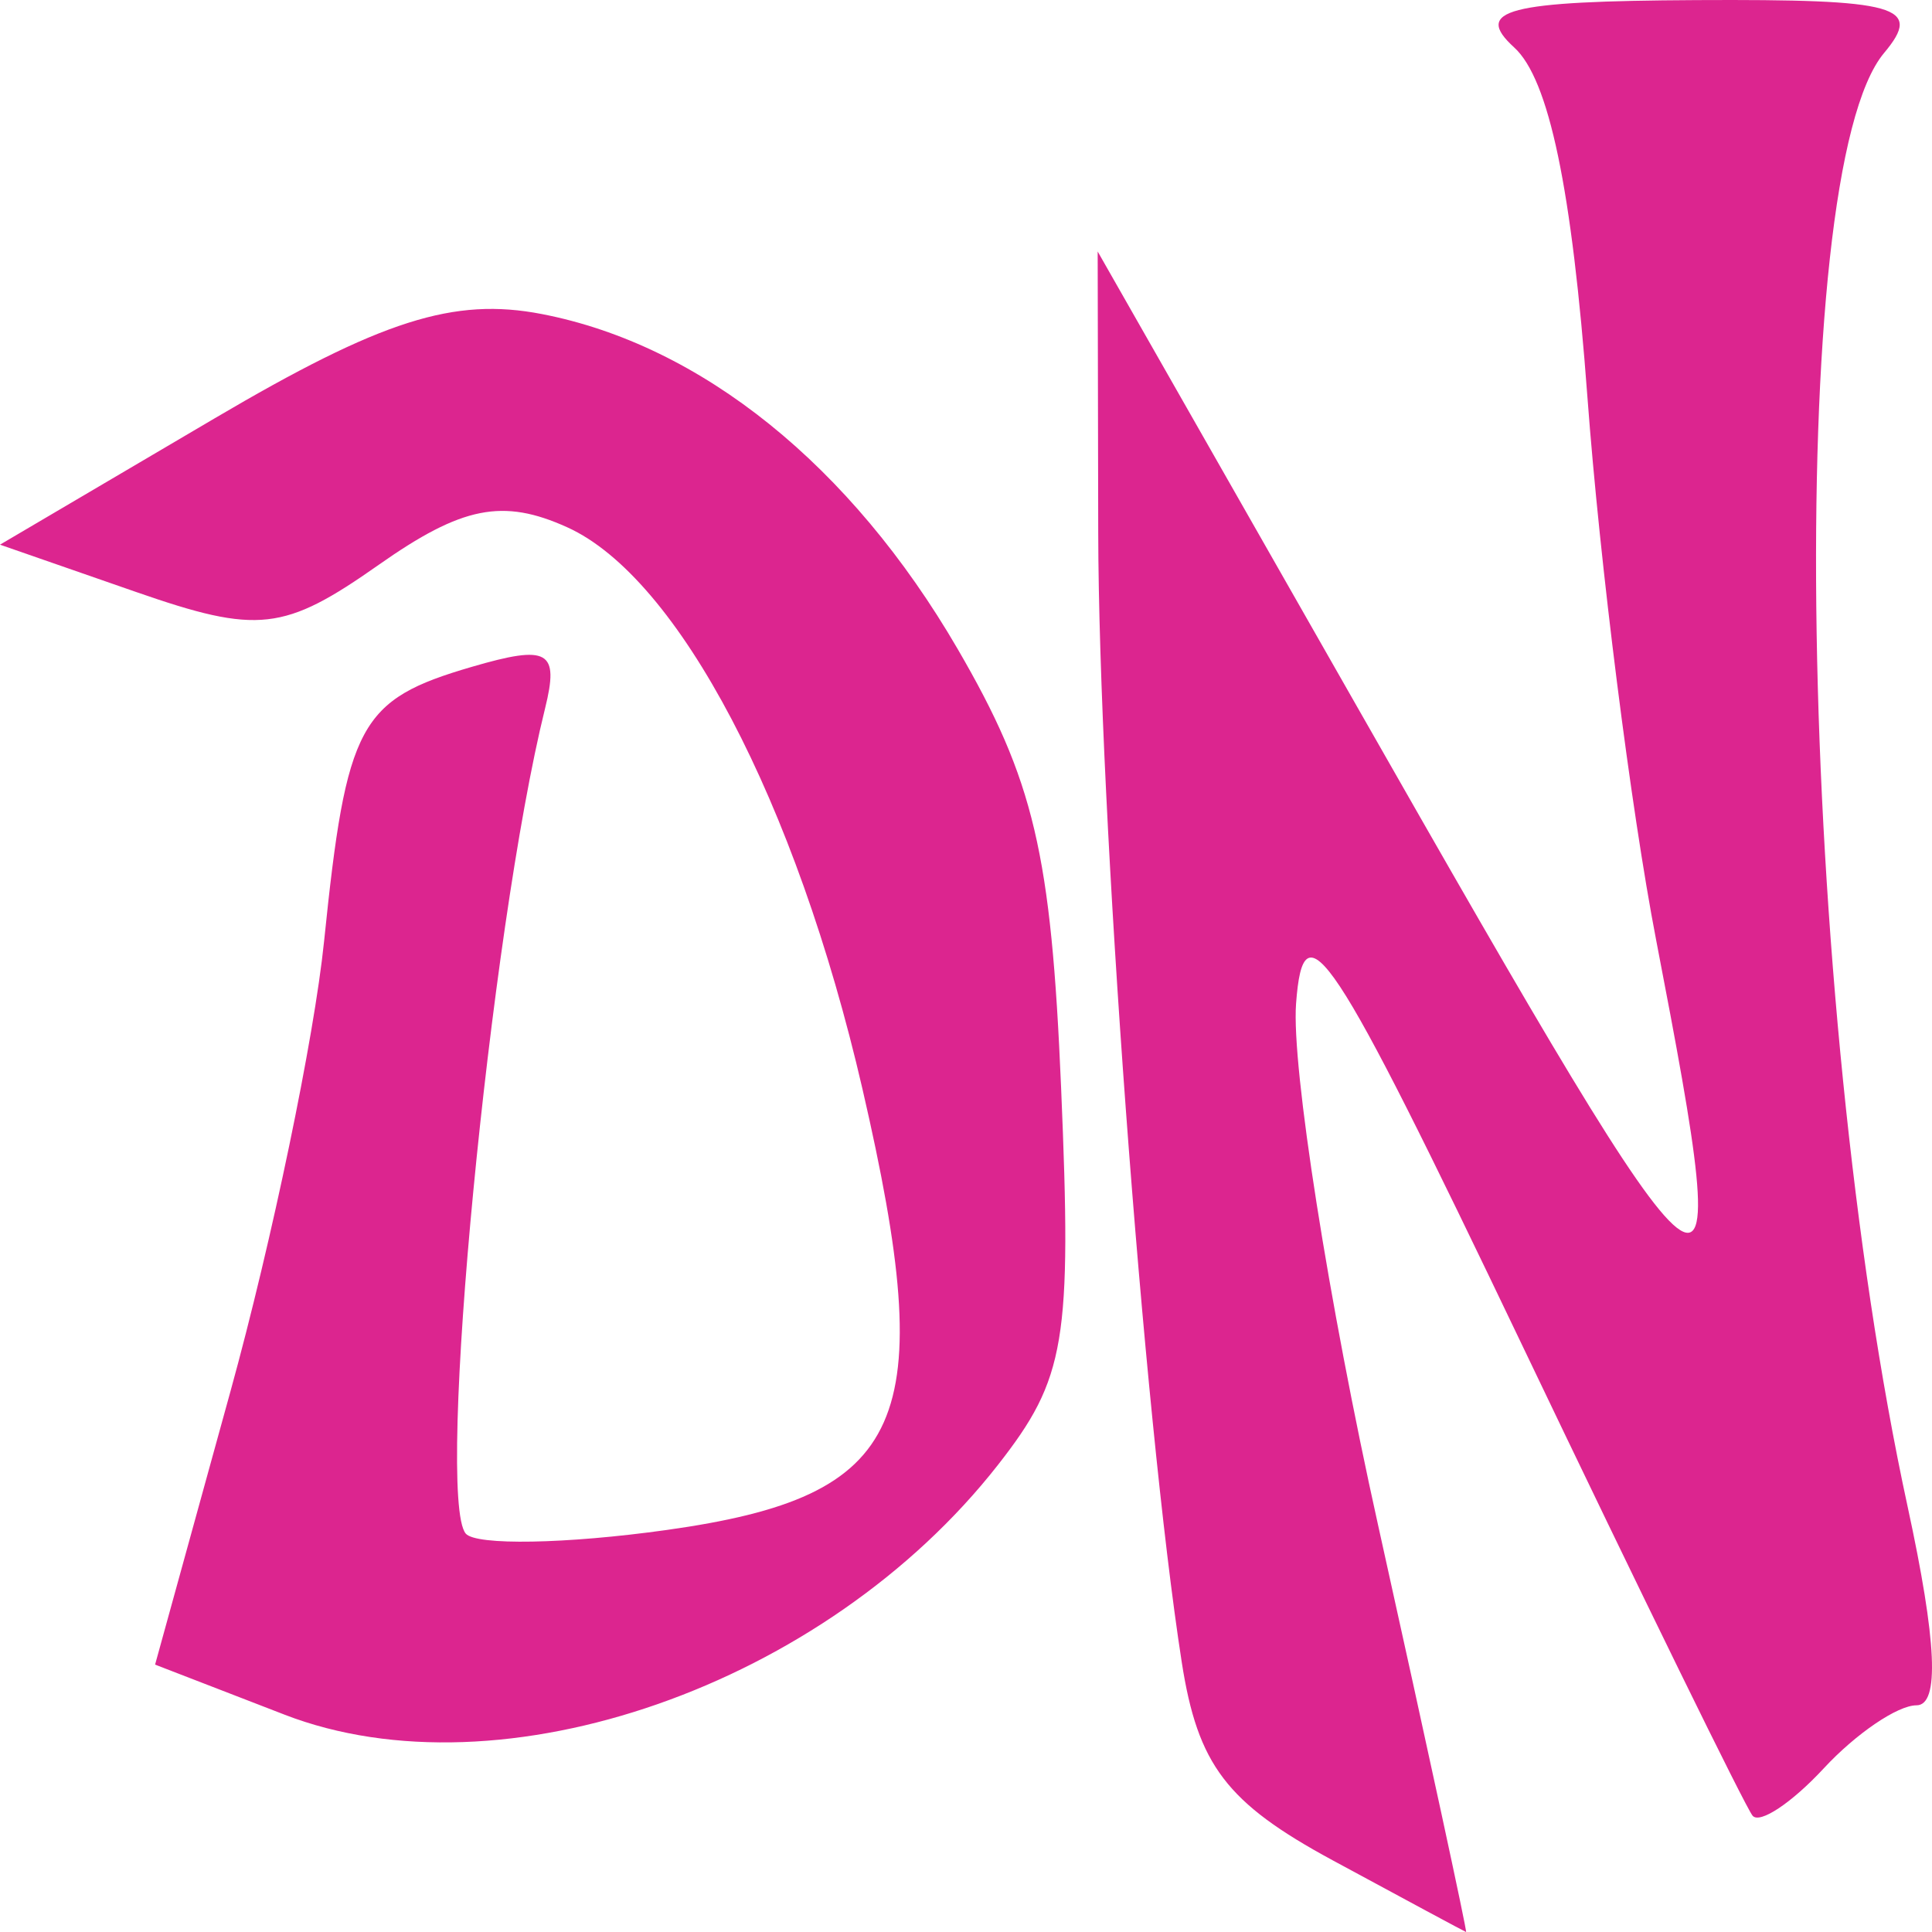 <svg width="150mm" height="150mm" viewBox="0 0 150 150" xmlns="http://www.w3.org/2000/svg"><path style="fill:#dc258f;stroke-width:2.697;fill-opacity:1" d="M103.458 144.429c-8.227-4.453-10.468-7.398-11.71-15.392-2.968-19.105-6.44-66.053-6.482-87.668l-.043-21.843 19.998 35.092c29.016 50.917 29.742 51.487 23.357 18.345-1.97-10.22-4.369-29.182-5.331-42.136-1.202-16.17-2.983-24.678-5.683-27.14-3.204-2.922-.58-3.604 14.153-3.68 15.653-.078 17.612.47 14.566 4.101-7.804 9.3-6.774 73.196 1.818 112.835 2.281 10.525 2.502 15.457.692 15.457-1.463 0-4.699 2.2-7.192 4.889-2.493 2.689-4.982 4.345-5.532 3.68-.55-.665-8.603-17.107-17.894-36.539-14.873-31.102-16.973-34.273-17.55-26.497-.36 4.858 2.506 23.075 6.37 40.482 3.864 17.407 6.938 31.62 6.83 31.585-.106-.033-4.772-2.543-10.367-5.571zM22.077 133.12l-10.036-3.88 5.858-21.237c3.222-11.681 6.49-27.395 7.262-34.919 1.735-16.907 2.733-18.76 11.472-21.311 5.95-1.737 6.796-1.256 5.686 3.227-4.29 17.33-8.513 61.26-6.159 64.067.787.938 7.8.812 15.586-.278 18.707-2.621 21.214-8.263 15.214-34.246-5.147-22.291-14.293-39.696-22.911-43.601-5.005-2.268-8.176-1.639-14.637 2.905-7.36 5.175-9.387 5.403-18.83 2.12L0 42.288l16.65-9.8c12.98-7.642 18.583-9.428 25.421-8.105 12.372 2.393 24 11.759 32.28 26.001 5.928 10.194 7.262 15.849 8.033 34.064.836 19.713.357 22.567-4.91 29.295-13.406 17.12-38.513 25.903-55.397 19.378z"/></svg>